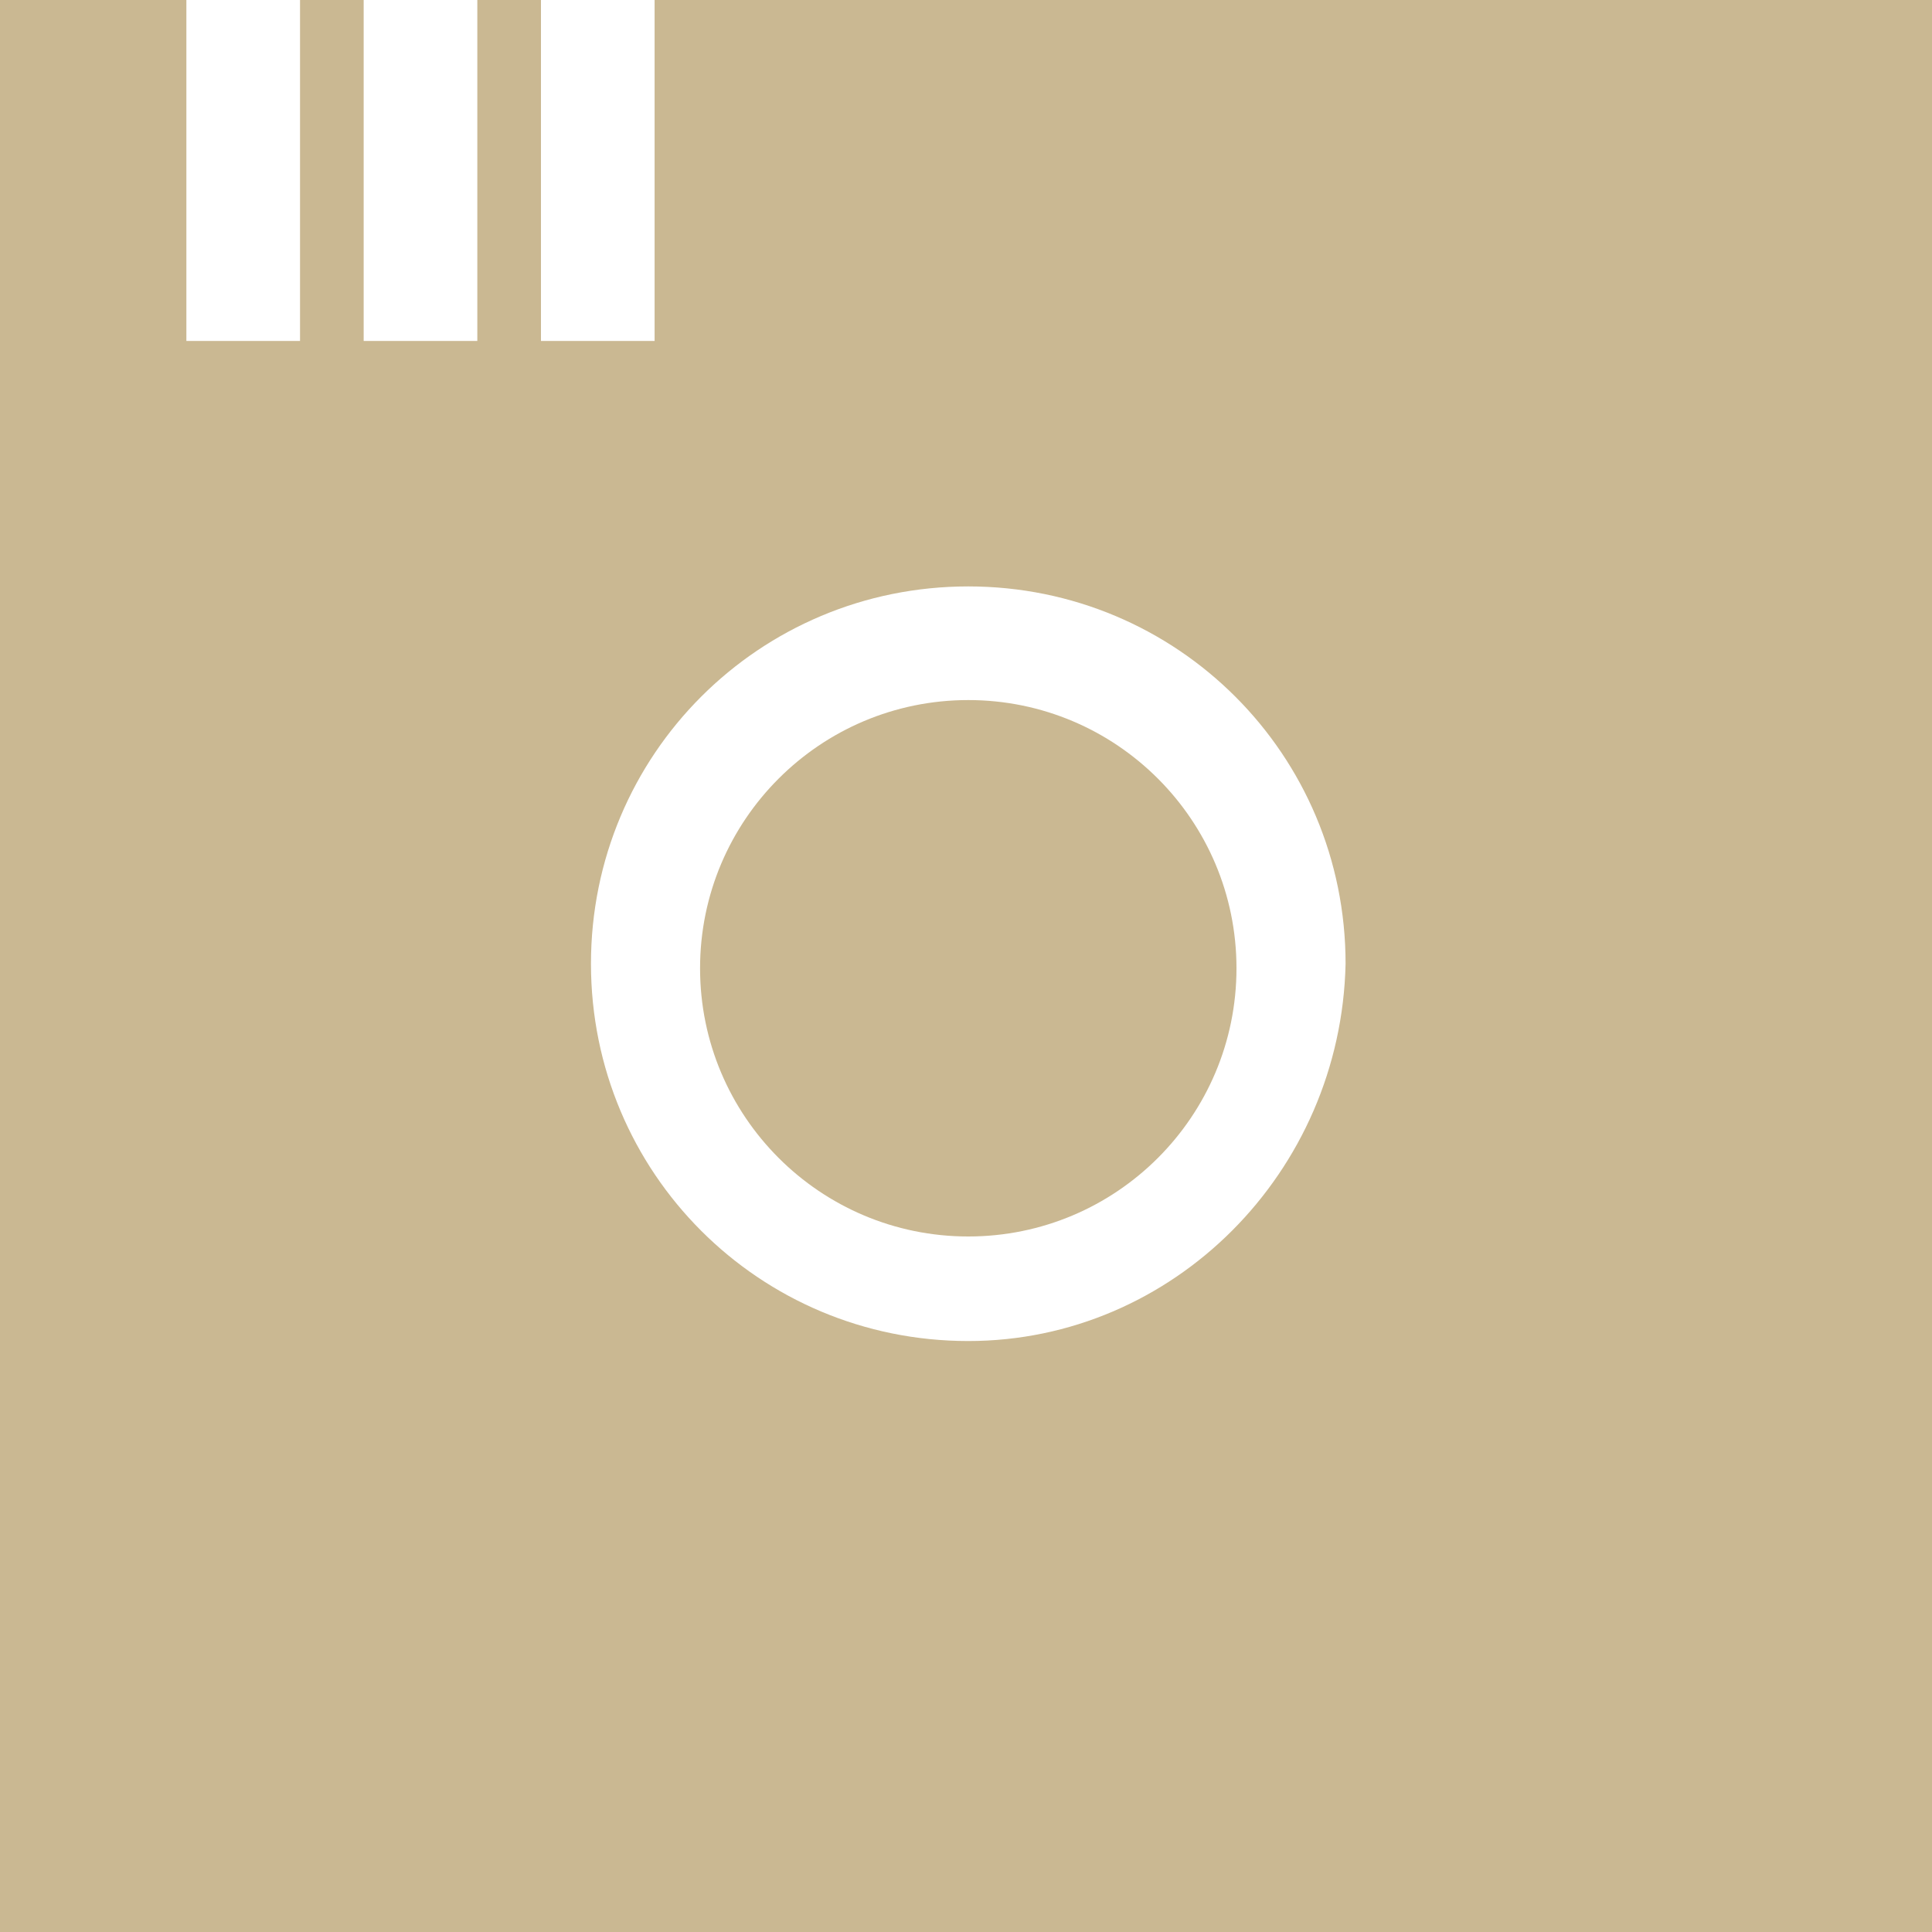 <?xml version="1.0" encoding="utf-8"?>
<!-- Generator: Adobe Illustrator 19.2.1, SVG Export Plug-In . SVG Version: 6.00 Build 0)  -->
<svg version="1.1" id="Layer_1" xmlns="http://www.w3.org/2000/svg" xmlns:xlink="http://www.w3.org/1999/xlink" x="0px" y="0px"
	 viewBox="0 0 42.5 42.5" style="enable-background:new 0 0 42.5 42.5;" xml:space="preserve">
<style type="text/css">
	.st0{fill-rule:evenodd;clip-rule:evenodd;fill:#CAB892;}
</style>
<g>
	<circle class="st0" cx="21.3" cy="21.3" r="5.9"/>
	<path class="st0" d="M14.4,0v7.5h-2.5V0h-1.4v7.5H8V0H6.6v7.5H4.1V0H0v42.5h42.5V0H14.4z M21.3,29.5c-4.6,0-8.3-3.7-8.3-8.3
		c0-4.6,3.7-8.3,8.3-8.3c4.6,0,8.3,3.7,8.3,8.3C29.5,25.8,25.8,29.5,21.3,29.5z"/>
</g>
</svg>
